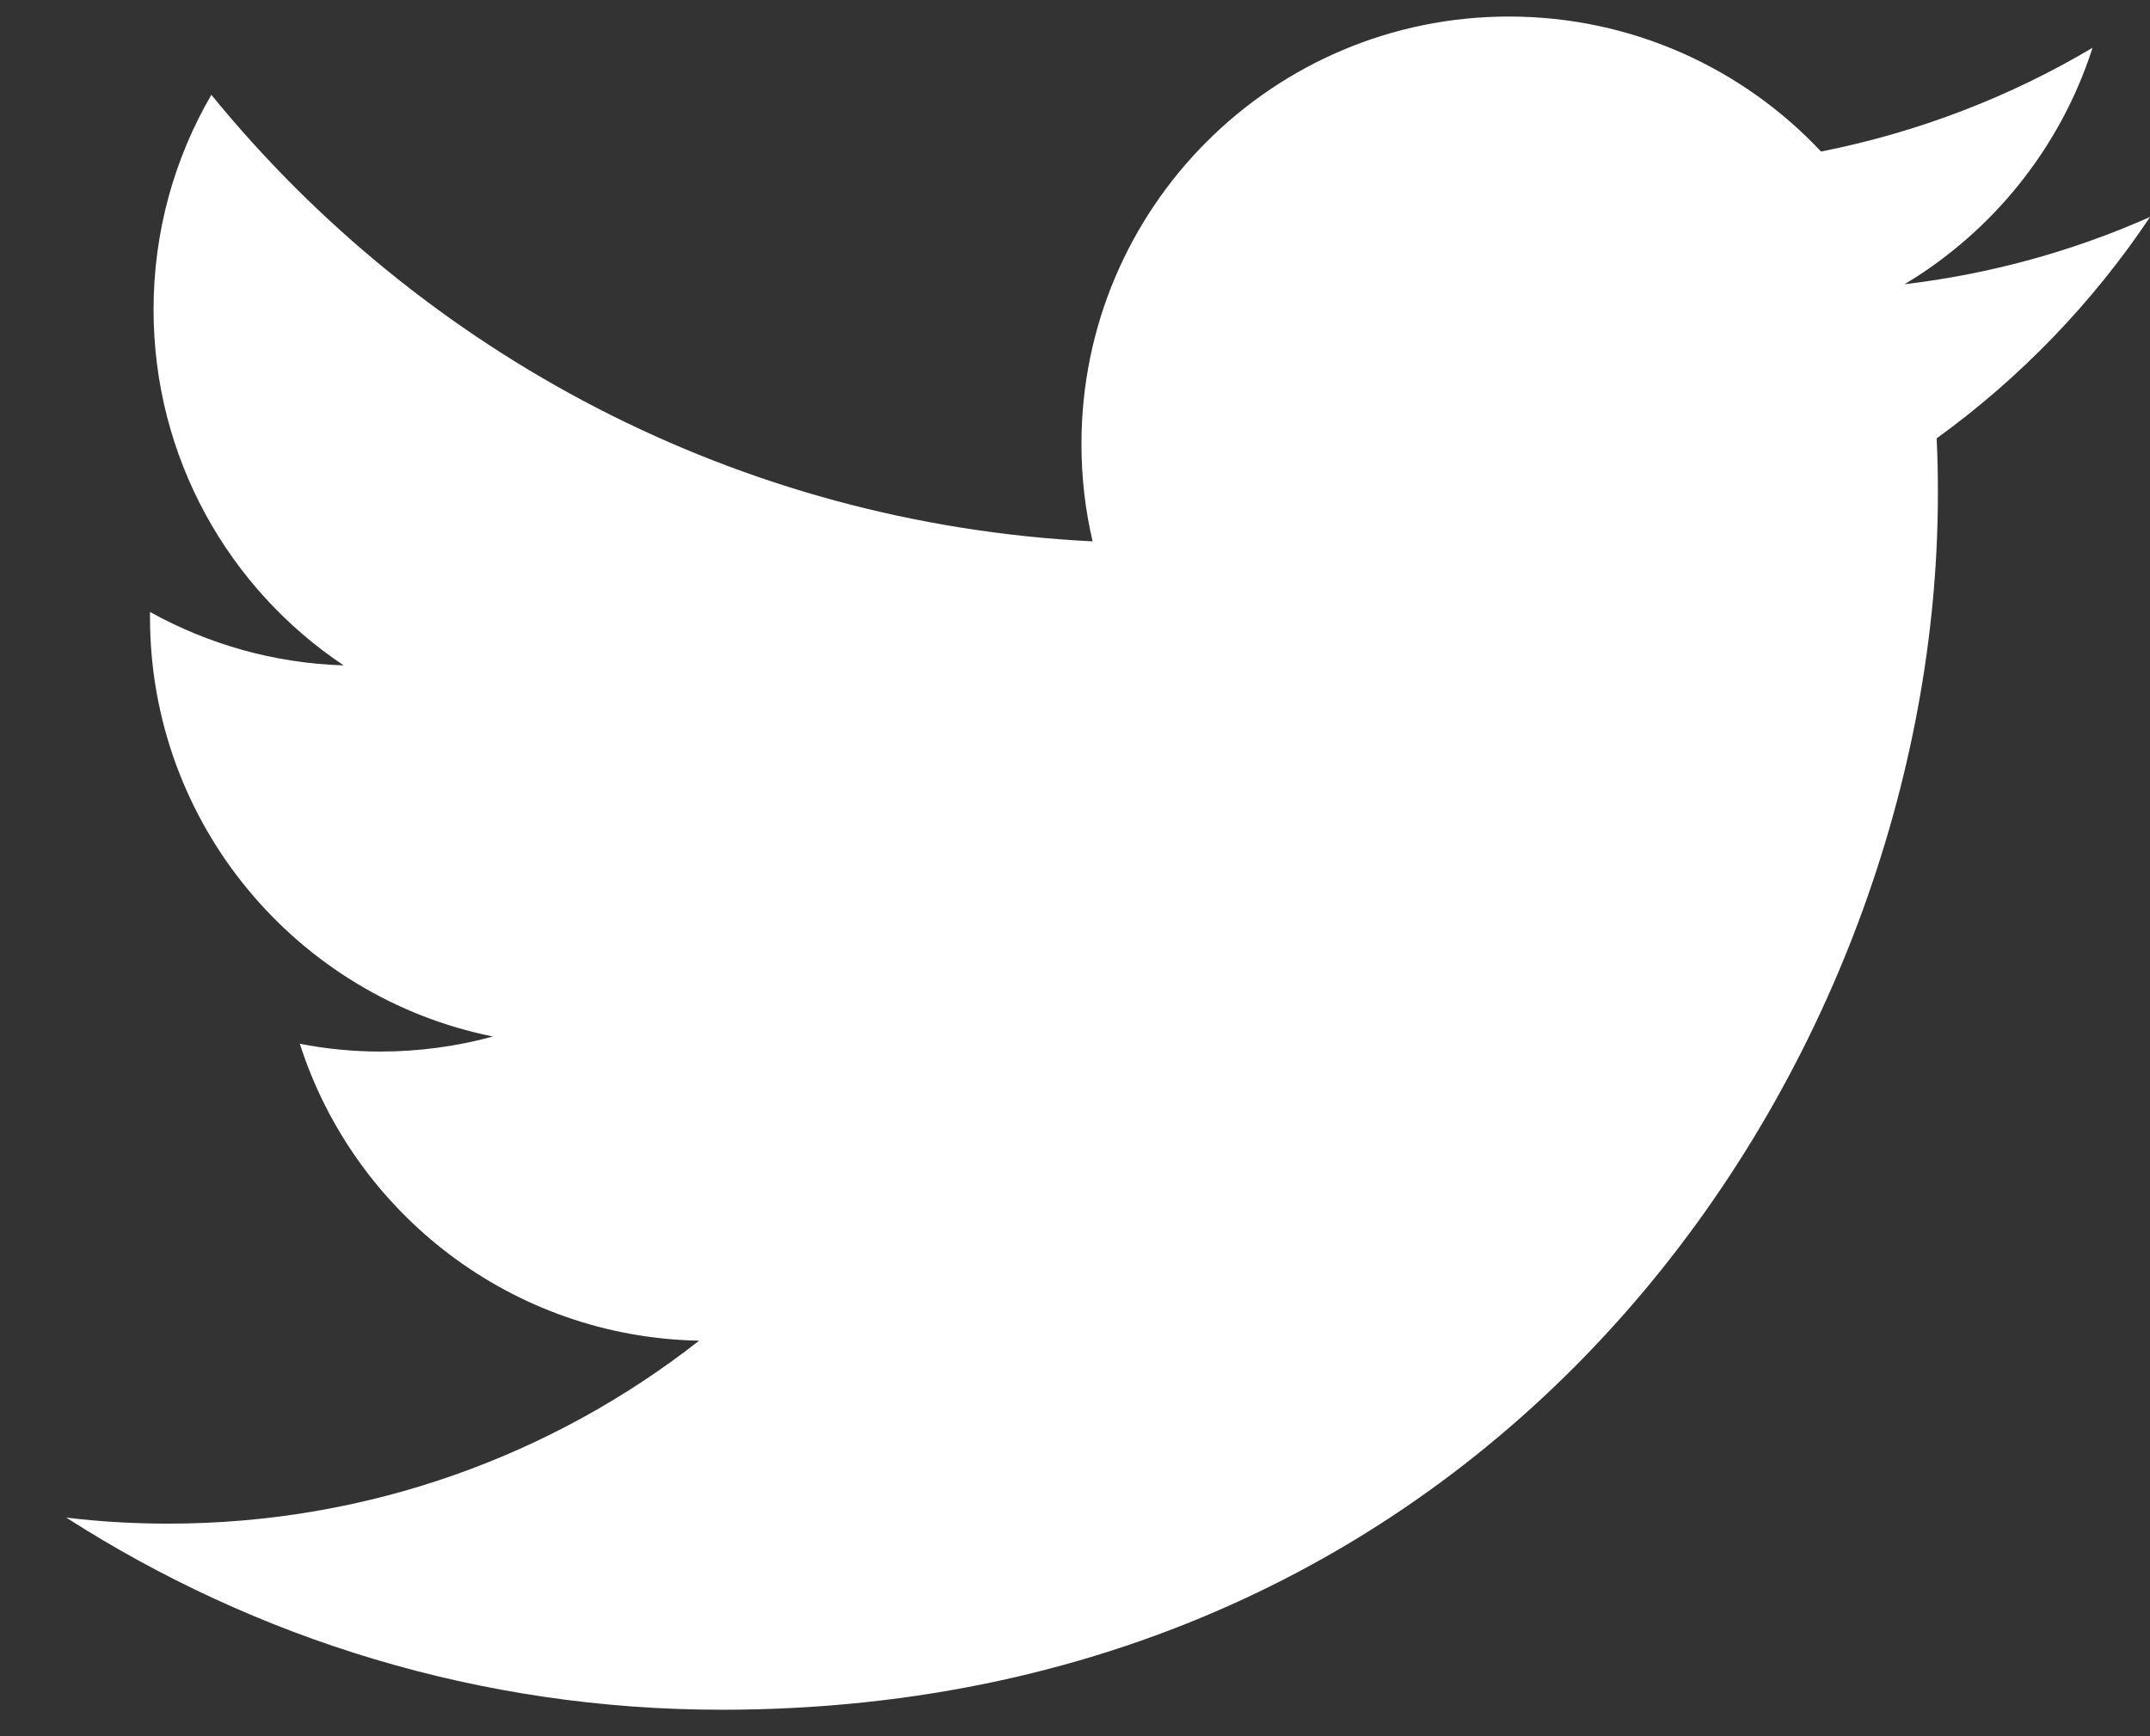 <svg width="26" height="21" viewBox="0 0 26 21" fill="none" xmlns="http://www.w3.org/2000/svg">
<rect x="0" y="0" width="26" height="21" fill="#333333" stroke="none"/>
<path fill-rule="evenodd" clip-rule="evenodd" d="M26.001 2.624C25.074 3.036 24.077 3.313 23.032 3.438C24.099 2.798 24.919 1.785 25.305 0.578C24.307 1.171 23.199 1.6 22.022 1.833C21.079 0.828 19.734 0.2 18.248 0.2C15.393 0.2 13.078 2.515 13.078 5.37C13.078 5.775 13.124 6.169 13.213 6.548C8.915 6.333 5.106 4.275 2.556 1.147C2.111 1.91 1.857 2.798 1.857 3.745C1.857 5.539 2.768 7.121 4.156 8.048C3.308 8.022 2.512 7.789 1.814 7.402V7.466C1.814 9.972 3.597 12.061 5.961 12.537C5.527 12.655 5.07 12.719 4.599 12.719C4.266 12.719 3.941 12.686 3.626 12.625C4.283 14.679 6.193 16.174 8.455 16.216C6.686 17.602 4.457 18.429 2.035 18.429C1.616 18.429 1.205 18.405 0.801 18.356C3.089 19.823 5.806 20.68 8.726 20.68C18.235 20.68 23.435 12.802 23.435 5.97C23.435 5.746 23.431 5.523 23.42 5.302C24.431 4.571 25.308 3.661 26.001 2.624Z" fill="white"/>
</svg>
